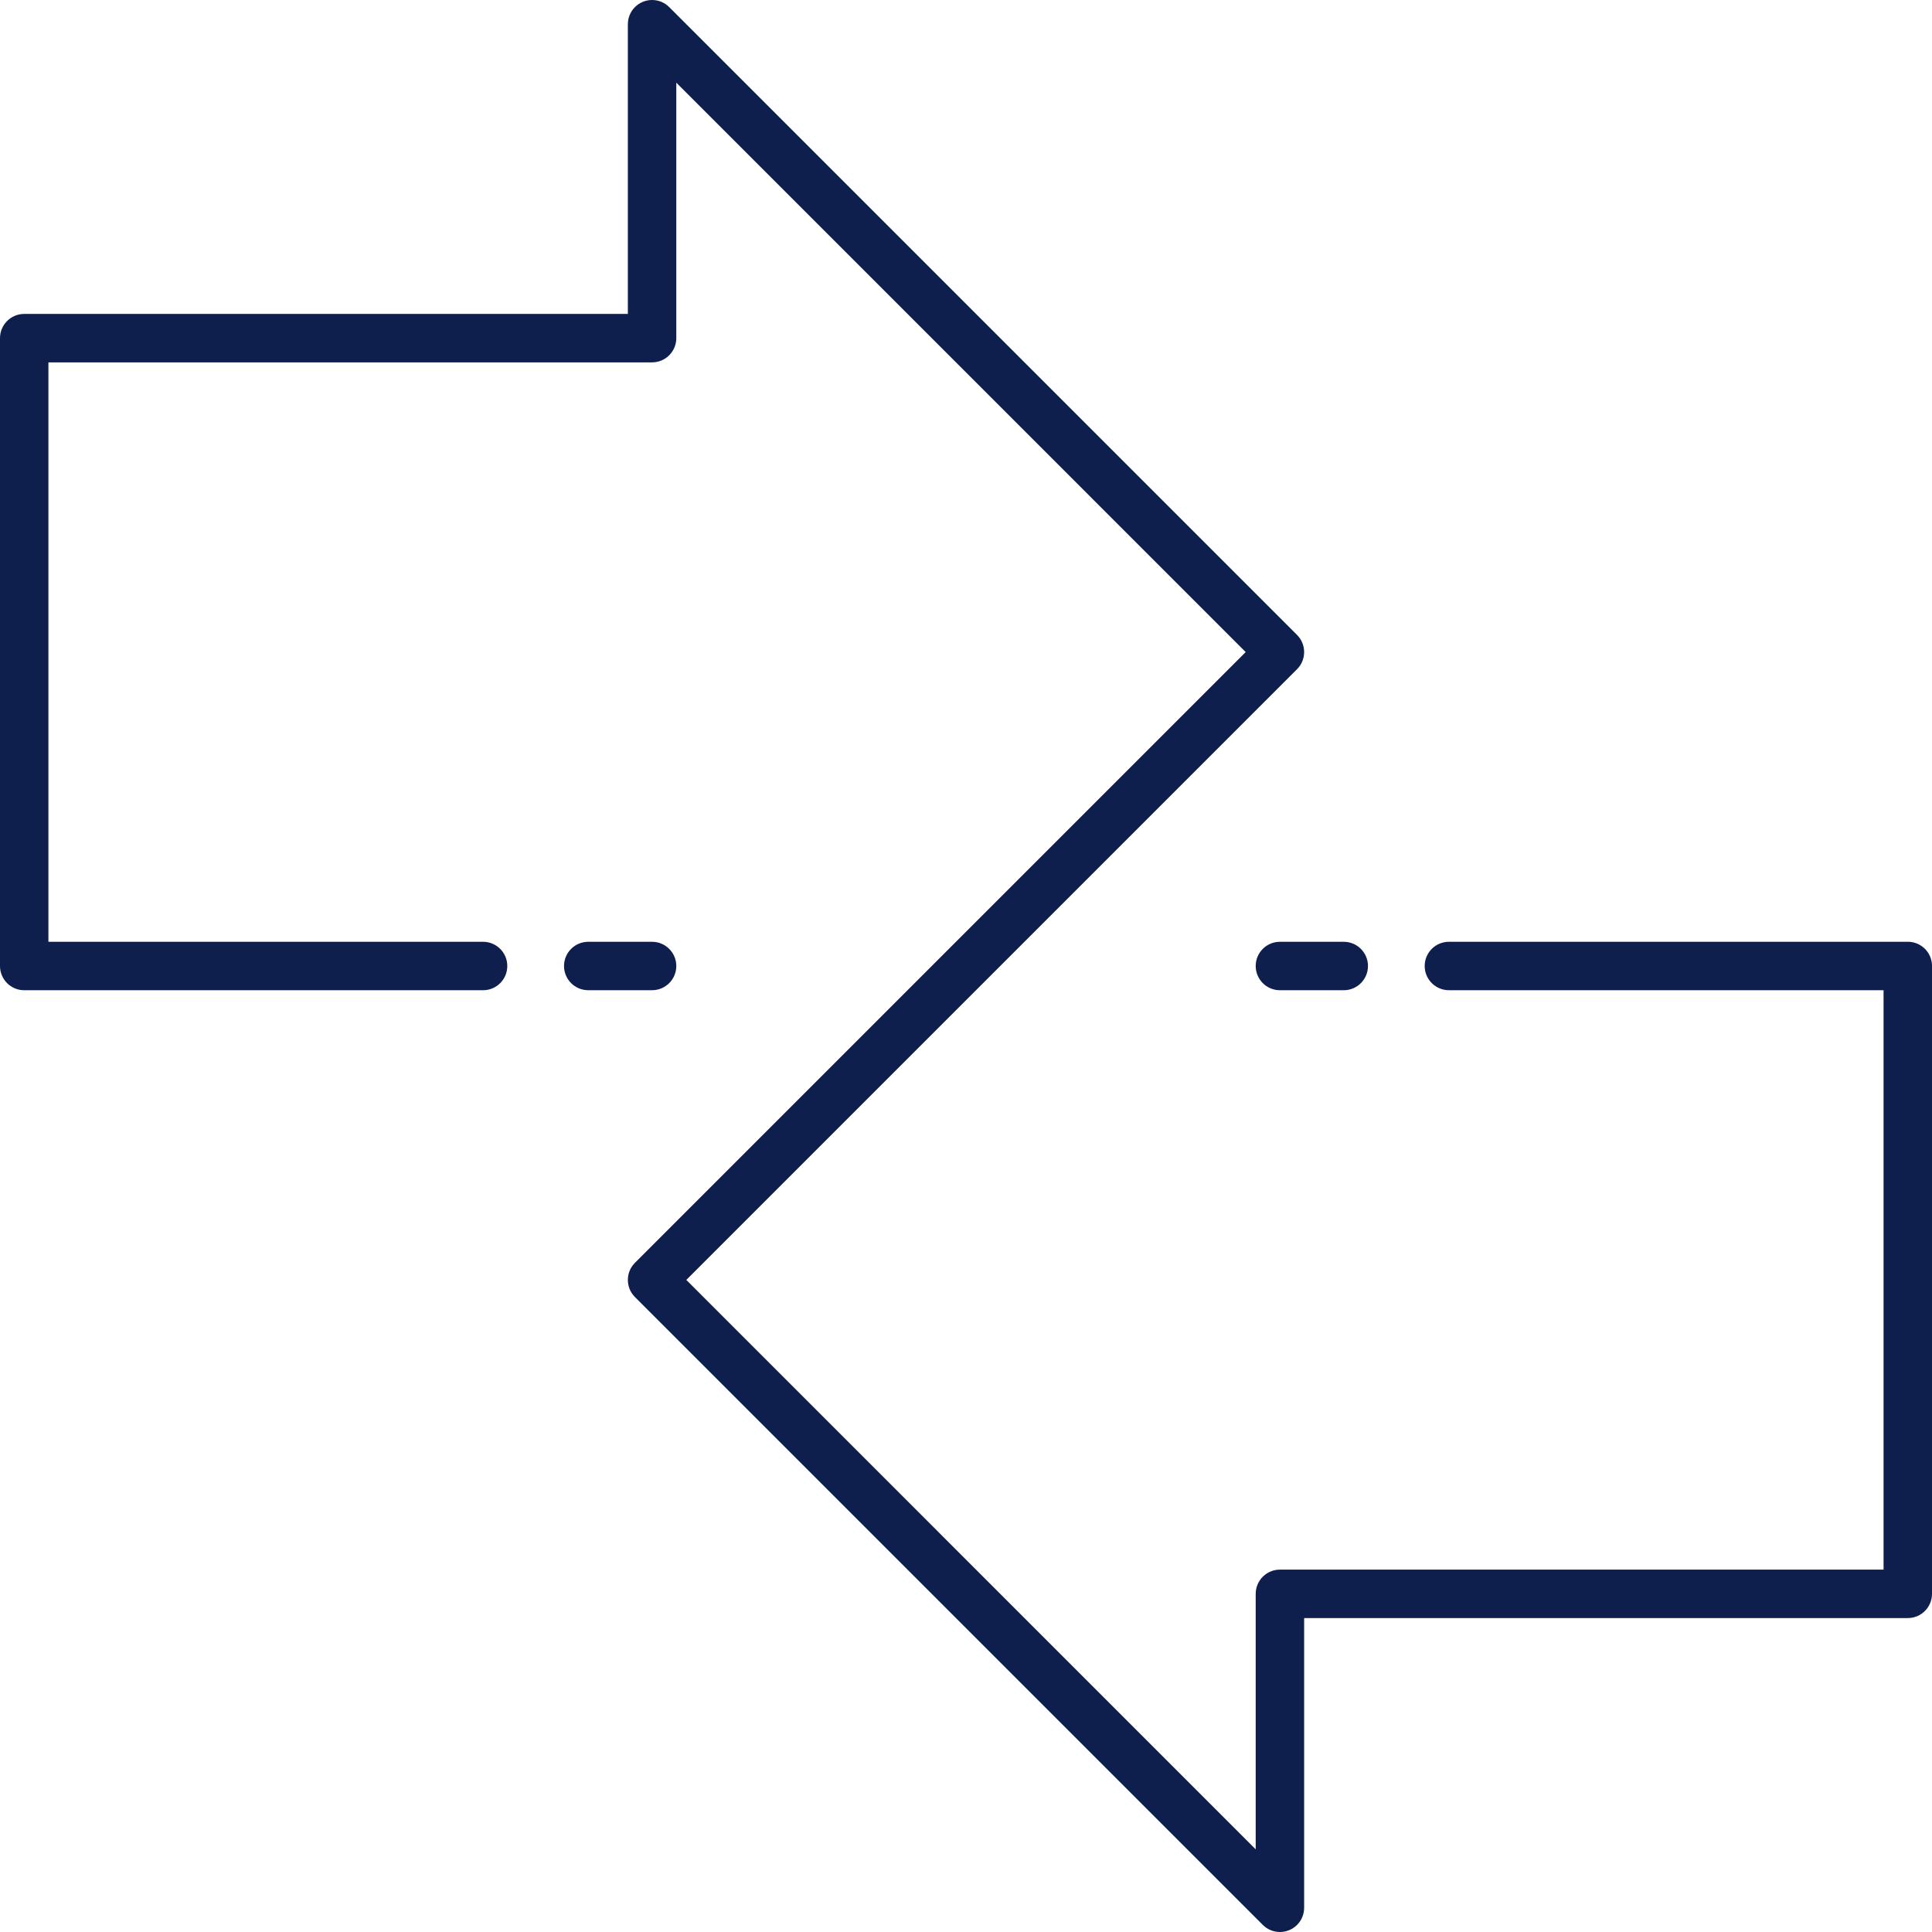 <svg width="96" height="96" viewBox="0 0 96 96" fill="none" xmlns="http://www.w3.org/2000/svg">
<g clip-path="url(#clip0_11_455)">
<path d="M1.203 49.204C0.539 49.204 0 48.665 0 48V16.802C0 16.138 0.539 15.599 1.203 15.599H31.198V1.204C31.198 0.539 31.736 0 32.401 0C32.733 0 33.035 0.134 33.252 0.353L64.45 31.55C64.919 32.02 64.919 32.782 64.45 33.252L34.103 63.599L62.395 91.892V79.198C62.395 78.533 62.934 77.994 63.599 77.994H93.593V49.203H71.996C71.331 49.203 70.792 48.664 70.792 48C70.792 47.336 71.331 46.797 71.996 46.797H94.766H94.797H94.828L94.859 46.797V46.798L94.889 46.799L94.919 46.802V46.802L94.949 46.805V46.806L94.98 46.809V46.809L95.009 46.814V46.814L95.039 46.819V46.82L95.068 46.826V46.827L95.097 46.833V46.834L95.125 46.841V46.841L95.154 46.849V46.849L95.182 46.858V46.858L95.209 46.868V46.868L95.237 46.878L95.264 46.889V46.889L95.291 46.901V46.901L95.317 46.913V46.914L95.343 46.926V46.927L95.369 46.94V46.94L95.394 46.954V46.954L95.419 46.969V46.969L95.443 46.984V46.984L95.467 47V47L95.491 47.016V47.016L95.515 47.033V47.033L95.538 47.051V47.051L95.561 47.068V47.069L95.583 47.087V47.087L95.605 47.106V47.106L95.626 47.125V47.126L95.646 47.145V47.146L95.667 47.166V47.166L95.686 47.187V47.188L95.706 47.209L95.725 47.231V47.232L95.743 47.254V47.254L95.76 47.277V47.277L95.777 47.3V47.3L95.794 47.324L95.81 47.348V47.348L95.825 47.372V47.373L95.84 47.398V47.398L95.854 47.423L95.868 47.449L95.881 47.475L95.893 47.501V47.501L95.905 47.527V47.528L95.916 47.554V47.555L95.926 47.582L95.935 47.61V47.61L95.945 47.638V47.638L95.953 47.666L95.961 47.695V47.695L95.968 47.724V47.724L95.975 47.753V47.753L95.98 47.783L95.985 47.812V47.812L95.99 47.842V47.842L95.993 47.872L95.996 47.903V47.903L95.998 47.934V47.934L95.999 47.964V47.965L96 48V79.198C96 79.862 95.461 80.401 94.797 80.401H64.802V94.797C64.802 95.105 64.684 95.413 64.45 95.648C63.98 96.117 63.218 96.117 62.748 95.648L31.55 64.45C31.081 63.98 31.081 63.218 31.55 62.748L61.897 32.401L33.605 4.108V16.802C33.605 17.467 33.066 18.006 32.401 18.006H2.406V46.797H24.004C24.669 46.797 25.207 47.336 25.207 48C25.207 48.665 24.669 49.204 24.004 49.204H1.203ZM63.599 49.204C62.934 49.204 62.395 48.665 62.395 48C62.395 47.336 62.934 46.797 63.599 46.797H66.77C67.435 46.797 67.974 47.336 67.974 48C67.974 48.665 67.435 49.204 66.77 49.204H63.599ZM32.401 46.797C33.066 46.797 33.605 47.336 33.605 48C33.605 48.665 33.066 49.203 32.401 49.203H29.23C28.565 49.203 28.026 48.665 28.026 48C28.026 47.336 28.565 46.797 29.23 46.797H32.401Z" fill="#0E1F4E"/>
</g>
<defs>
<clipPath id="clip0_11_455">
<rect width="96" height="96" fill="white"/>
</clipPath>
</defs>
</svg>
